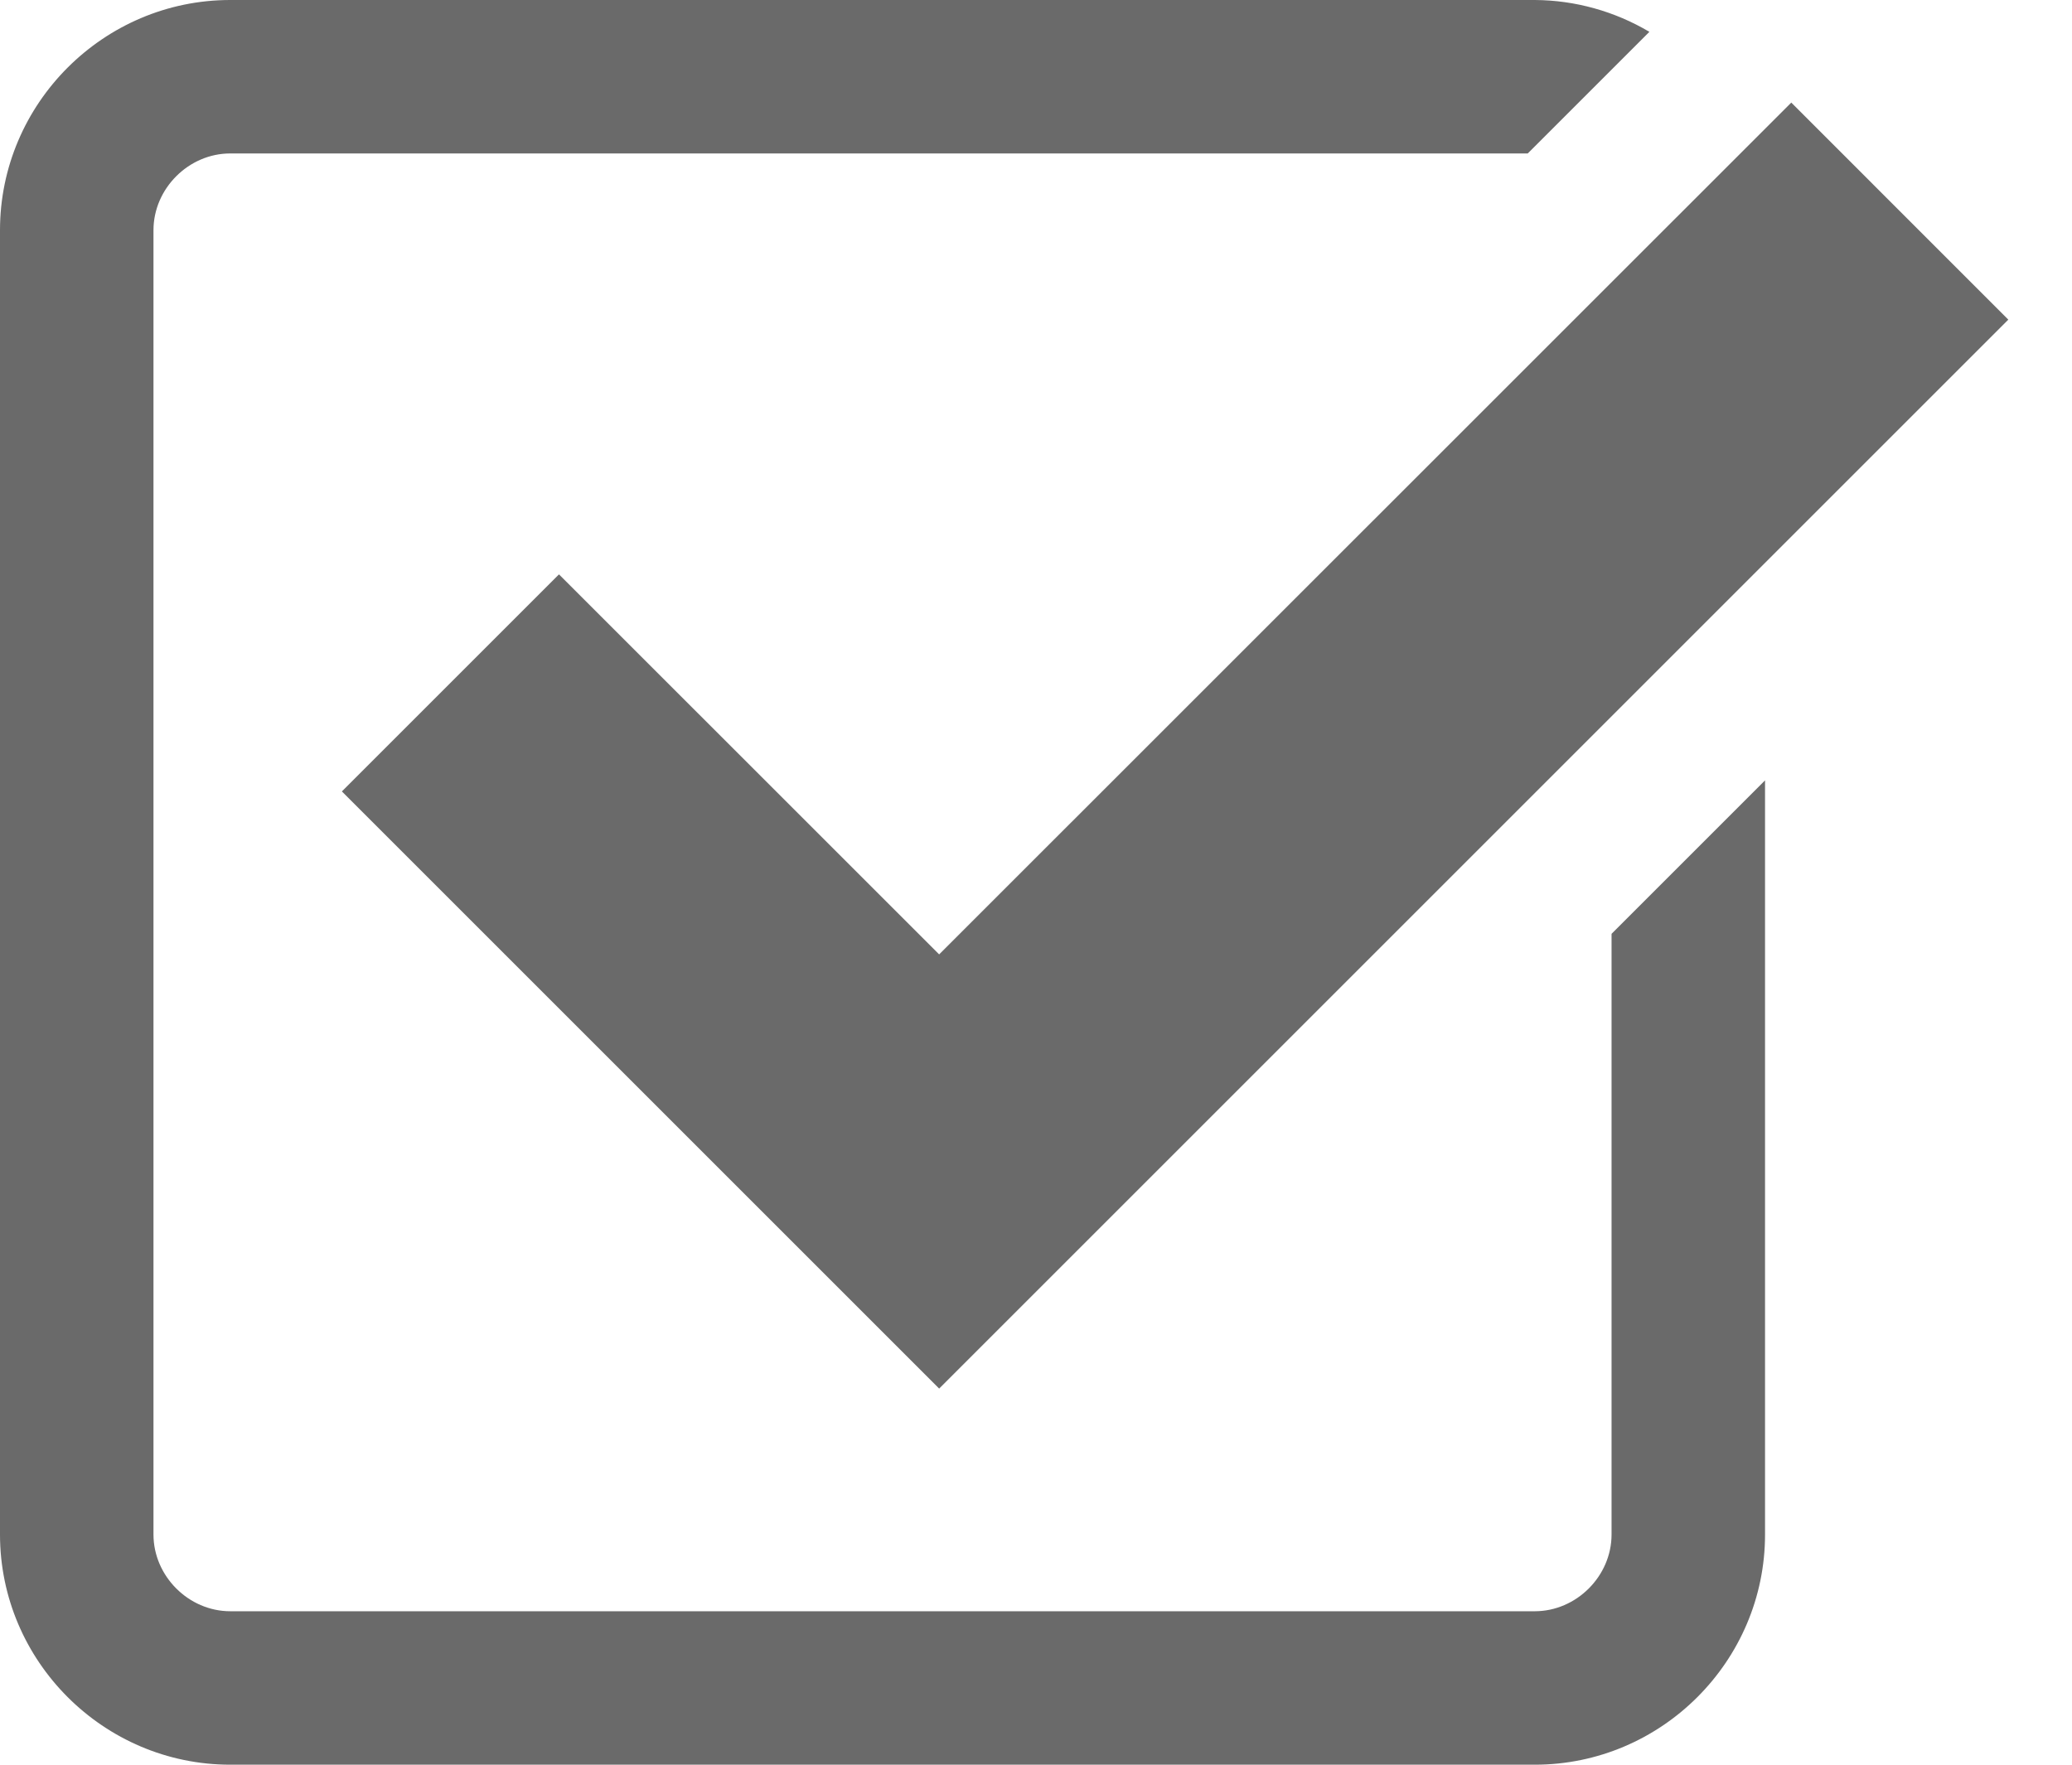 <svg width="27" height="23" viewBox="0 0 27 23" fill="none" xmlns="http://www.w3.org/2000/svg">
<path d="M7.284 7.486L4.455 10.315L12.238 18.098L26.17 4.166L23.342 1.337L12.238 12.439L7.284 7.486Z" fill="#6A6A6A"/>
<path d="M21 20C21 20.542 20.542 21 20 21H3C2.458 21 2 20.542 2 20V3C2 2.458 2.458 2 3 2H19.908L21.493 0.415C21.041 0.147 20.526 0.003 20 0H3C1.35 0 0 1.35 0 3V20C0 21.65 1.35 23 3 23H20C21.65 23 23 21.65 23 20V10.171L21 12.171V20Z" fill="#6A6A6A"/>
</svg>

